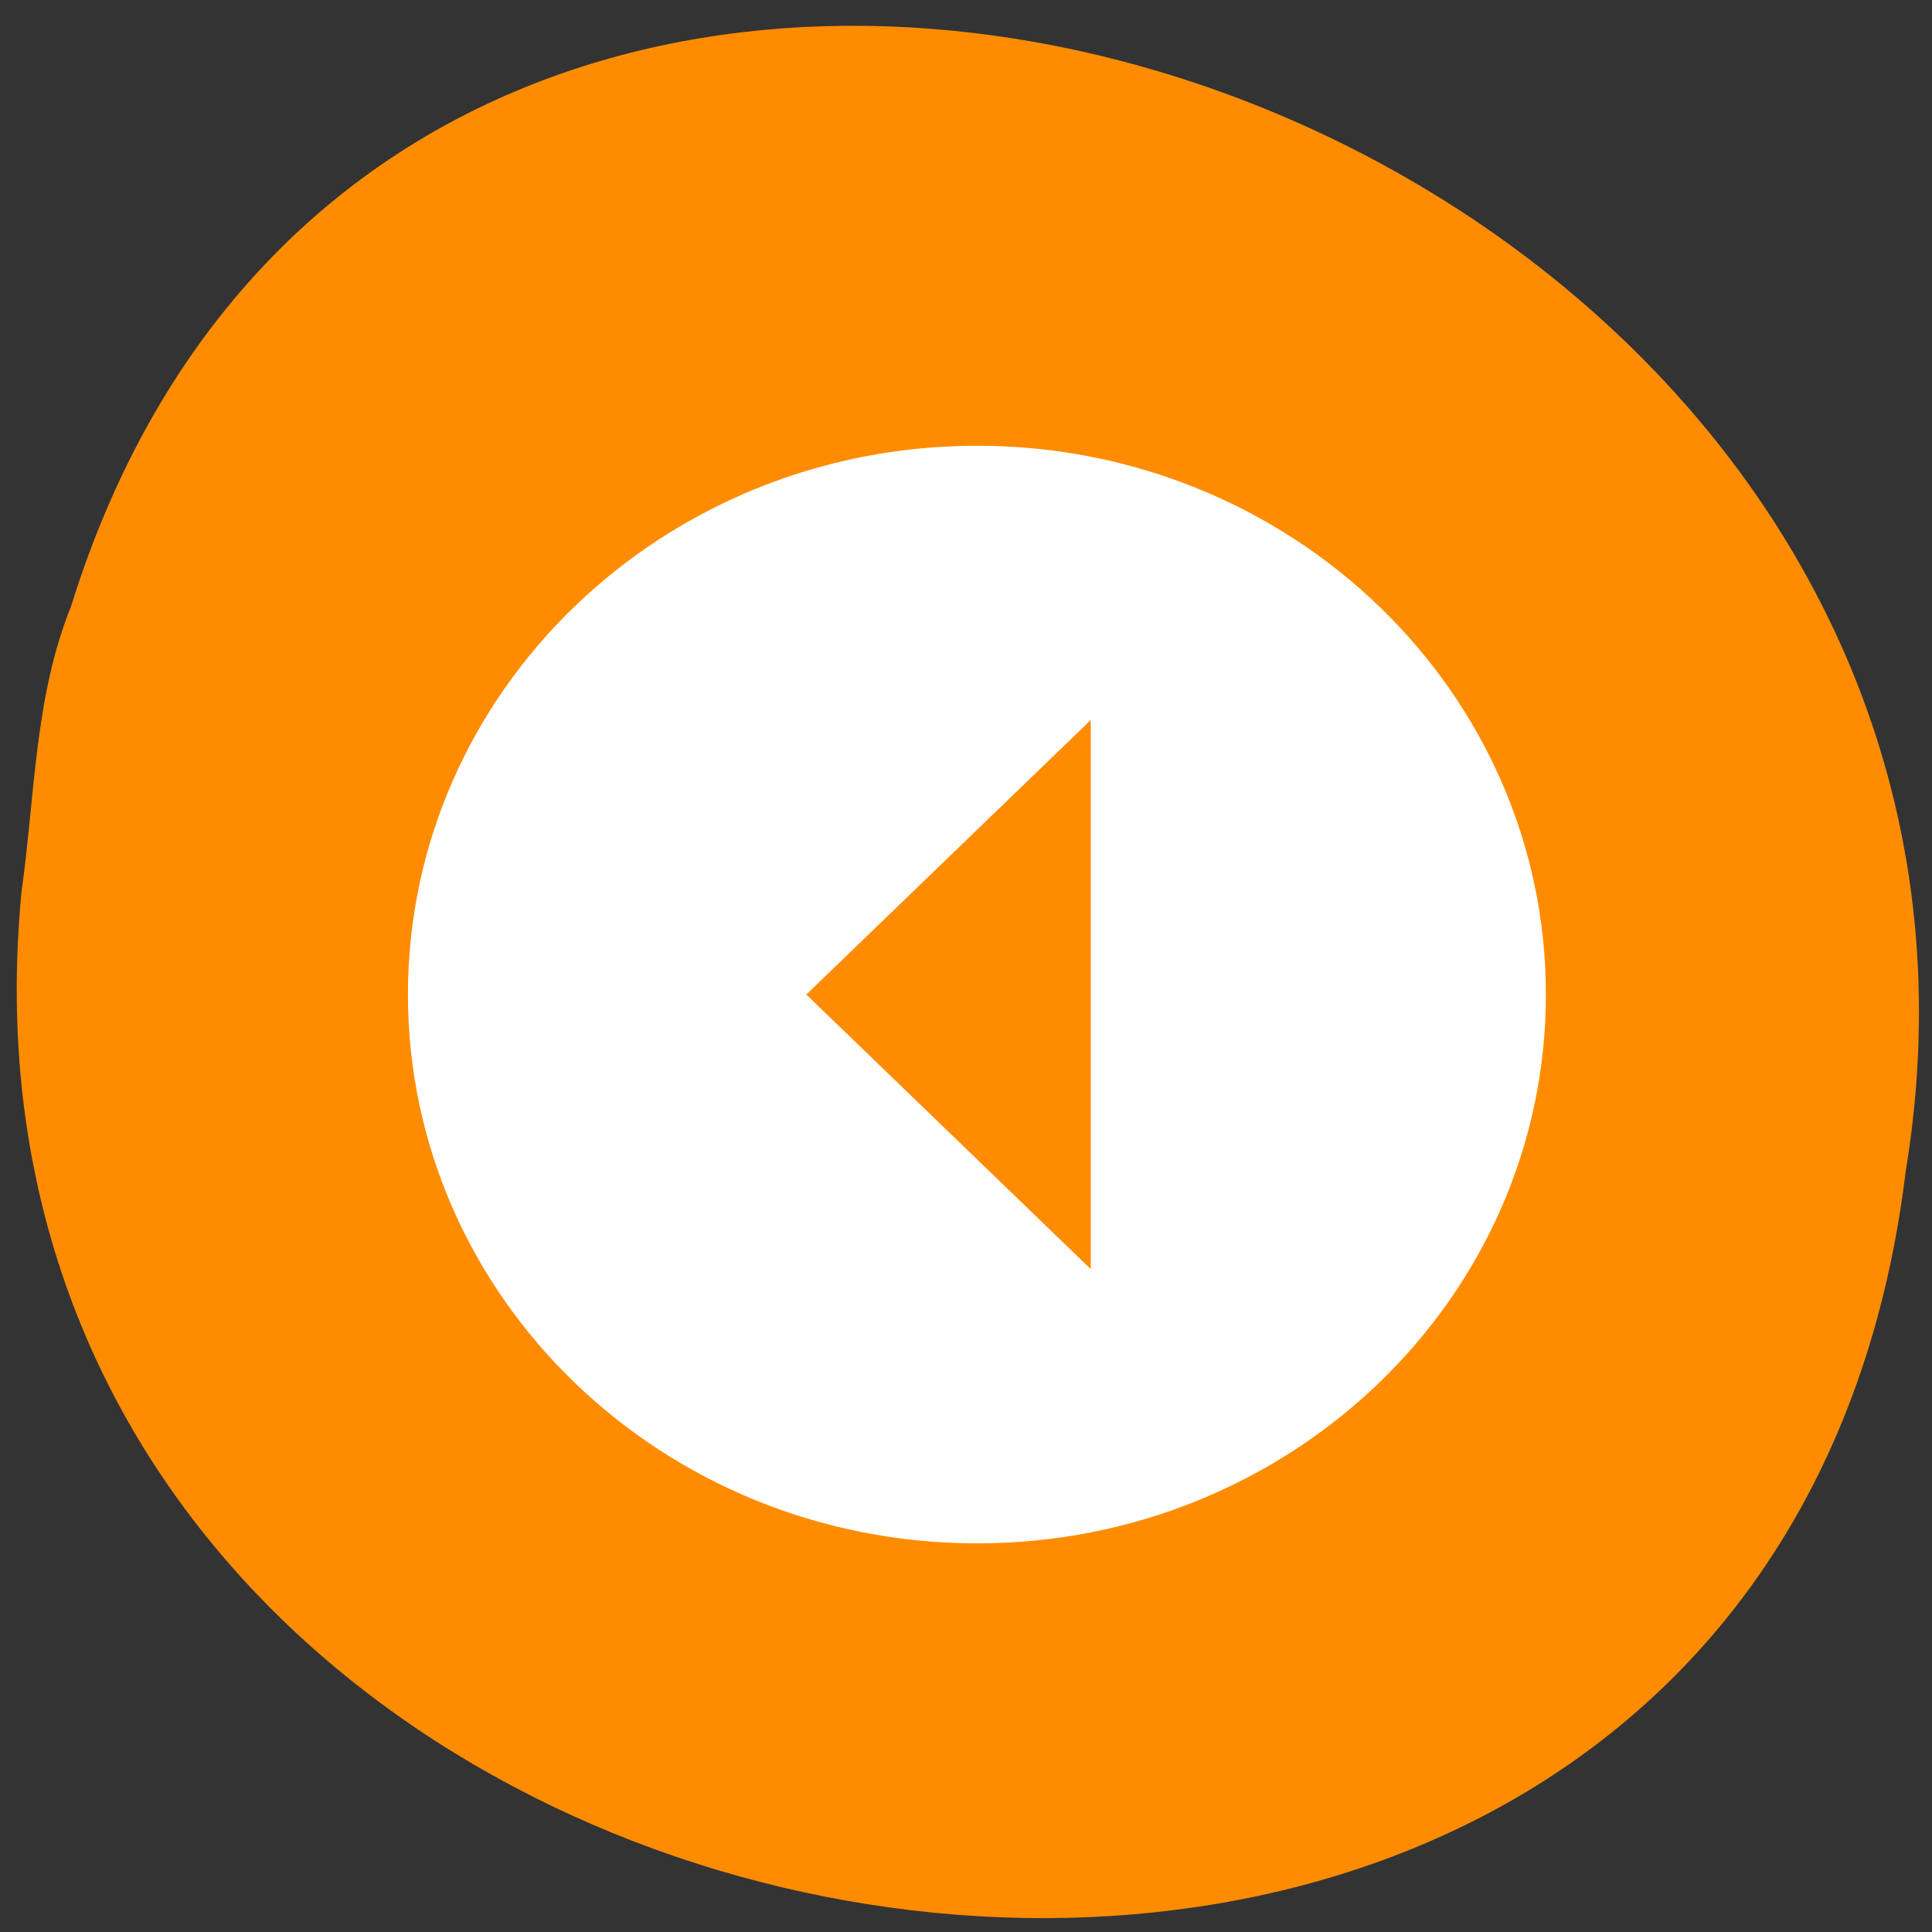 <svg xmlns="http://www.w3.org/2000/svg" viewBox="0 0 32 32"><rect x="0" y="0" width="32" height="32" fill="#333333" stroke="none"/><path d="m 0.355 14.789 c -1.816 19.01 28.836 24.13 31.21 4.609 c 2.953 -17.949 -24.832 -27.2 -30.387 -9.359 c -0.609 1.508 -0.598 3.156 -0.824 4.75" fill="#ff8c00"/><path d="m 25.605 16.473 c 0 5.02 -4.219 9.09 -9.422 9.09 c -5.207 0 -9.426 -4.07 -9.426 -9.09 c 0 -5.02 4.219 -9.09 9.426 -9.09 c 5.203 0 9.422 4.07 9.422 9.09 m -7.539 -4.547 l -4.711 4.547 l 4.711 4.547" fill="#fff"/></svg>